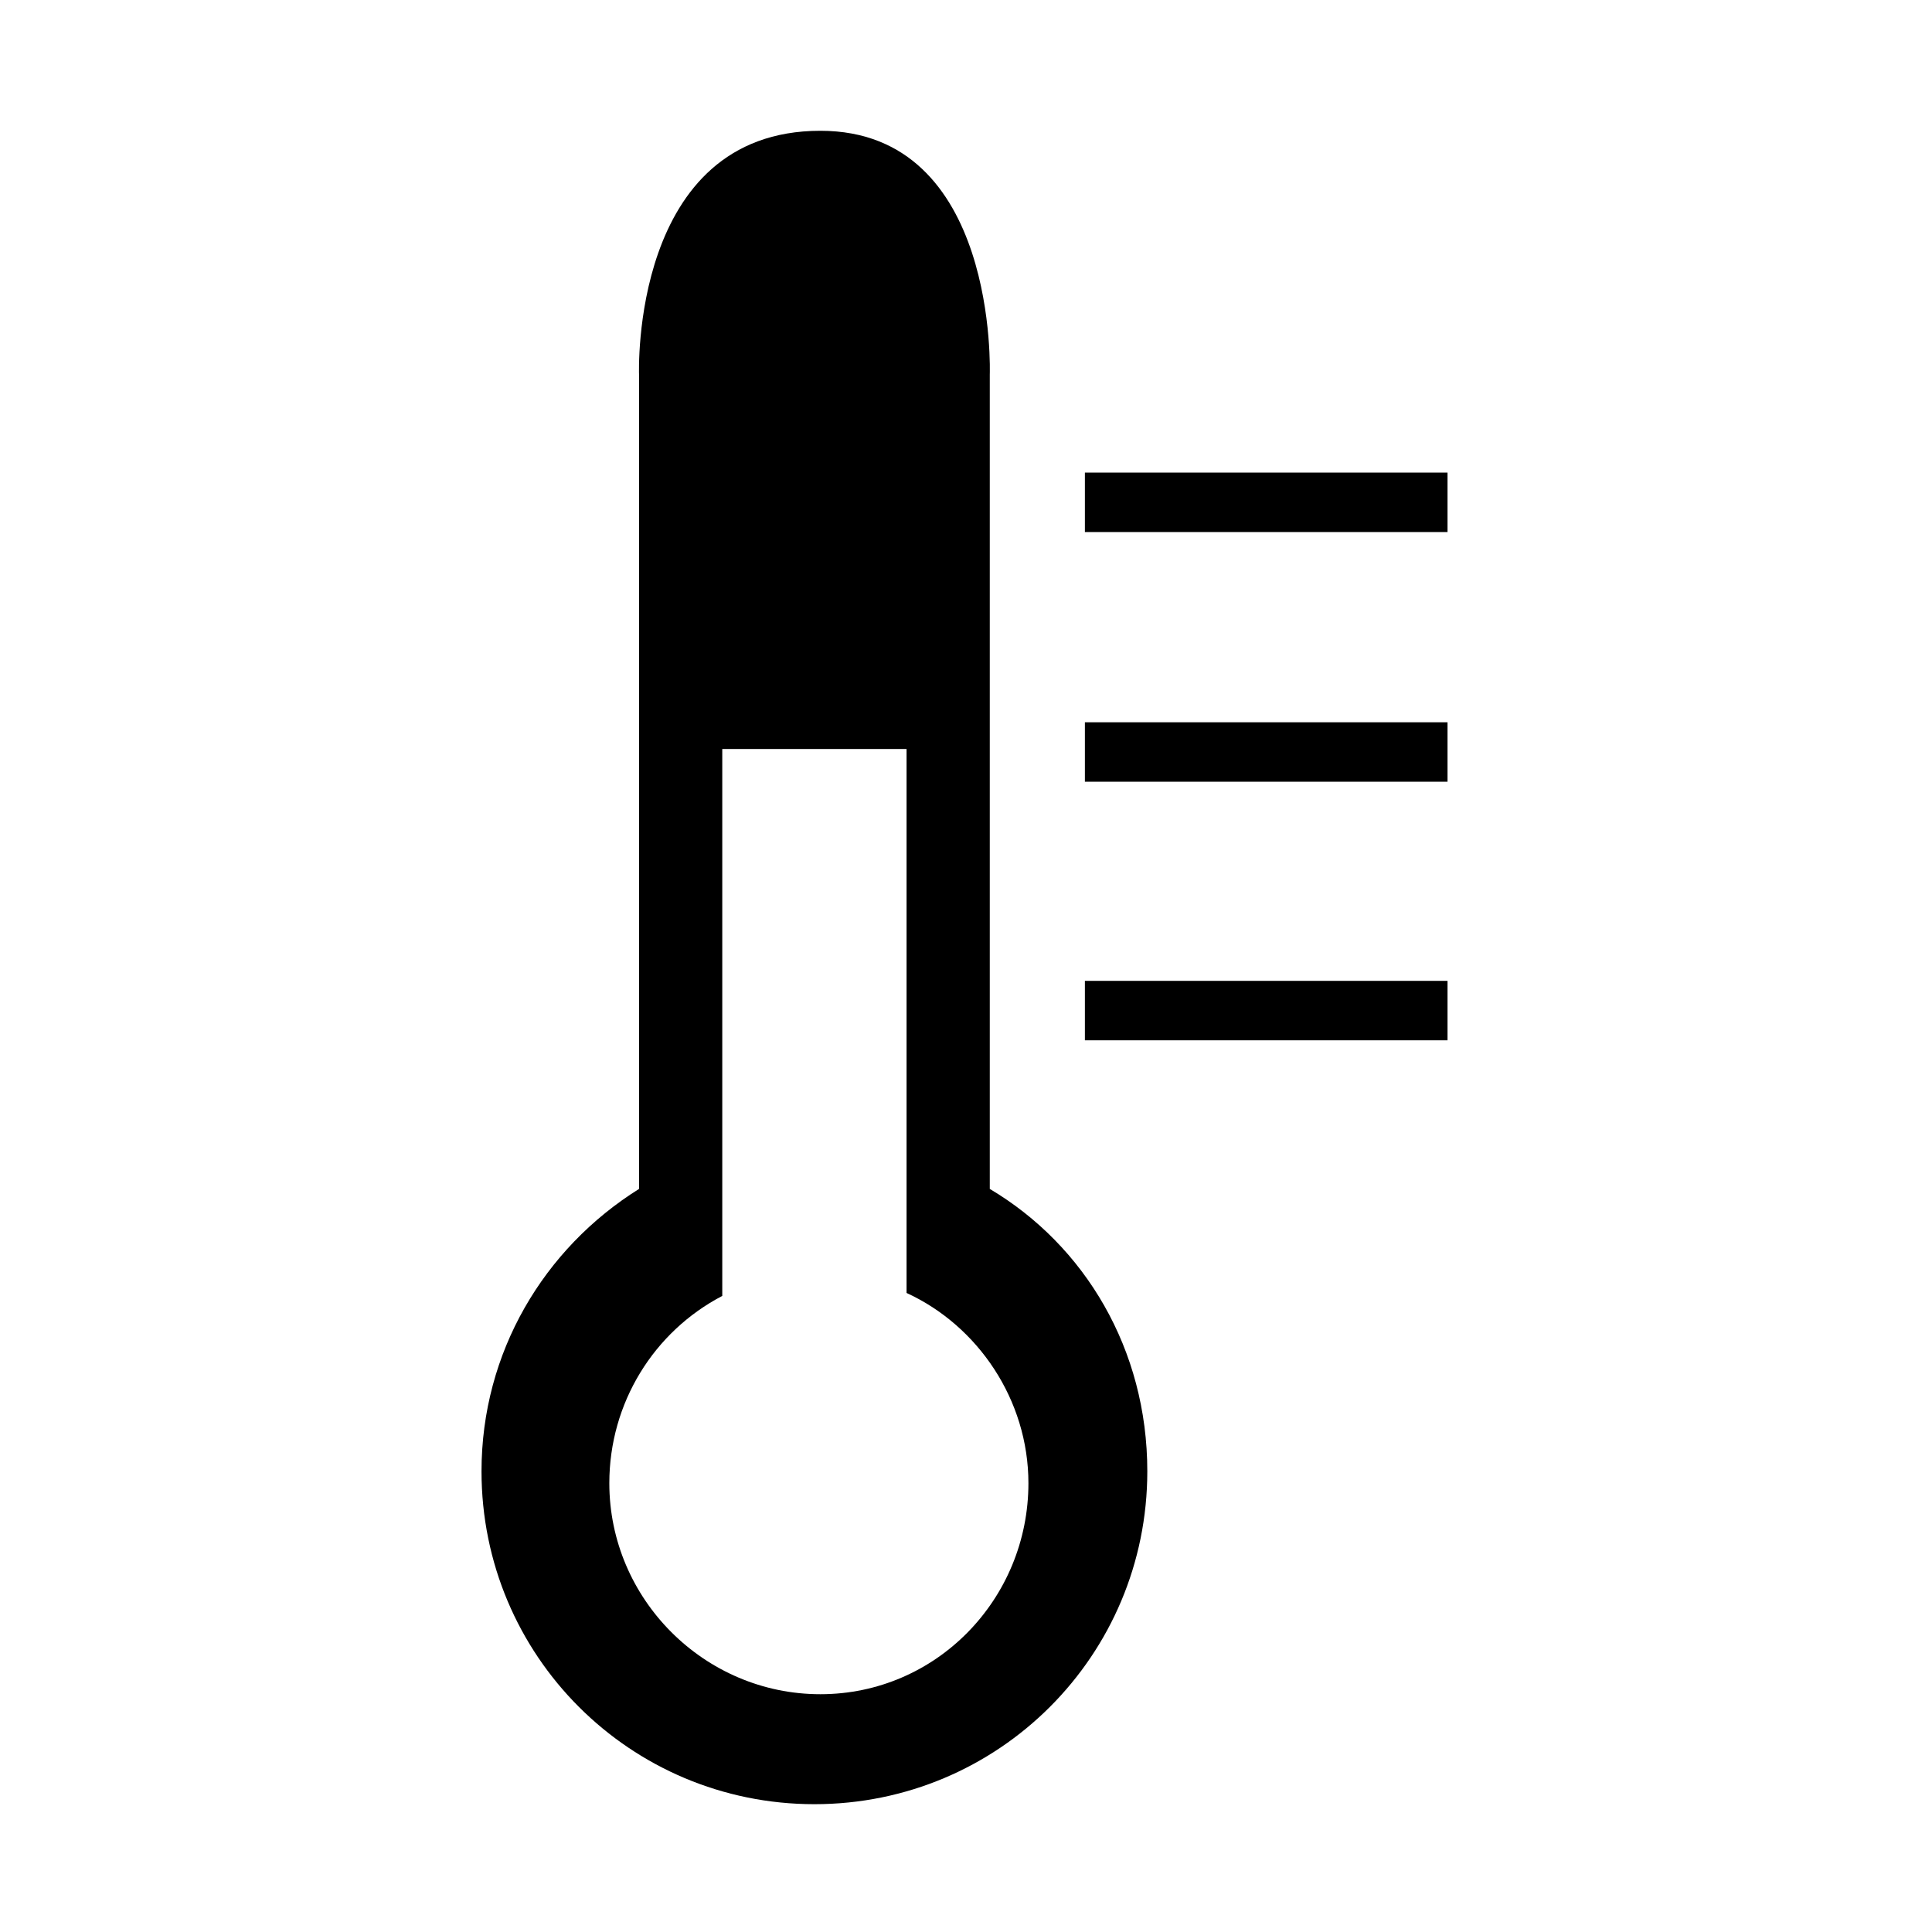 <?xml version="1.0" encoding="utf-8"?>
<!-- Generator: Adobe Illustrator 18.1.1, SVG Export Plug-In . SVG Version: 6.00 Build 0)  -->
<svg version="1.1" id="Layer_1" xmlns="http://www.w3.org/2000/svg" xmlns:xlink="http://www.w3.org/1999/xlink" x="0px" y="0px"
	 viewBox="0 0 65 65" enable-background="new 0 0 65 65" xml:space="preserve">
<g>
	<path d="M33.3,40V12.6c0,0,0.3-8.2-5.7-8.2c-6.4,0-6.1,8.2-6.1,8.2V40c-3.2,2-5.3,5.5-5.3,9.5c0,6.2,5,11.2,11.2,11.2
		c6.2,0,11.2-5,11.2-11.2C38.6,45.4,36.5,41.9,33.3,40z M27.6,57c-3.9,0-7.1-3.2-7.1-7.1c0-2.7,1.5-5.1,3.8-6.3V25.2h6.2v18.3
		c2.4,1.1,4.1,3.6,4.1,6.4C34.6,53.8,31.5,57,27.6,57z"/>
	<rect x="36.5" y="15.9" width="12.2" height="2"/>
	<rect x="36.5" y="24.3" width="12.2" height="2"/>
	<rect x="36.5" y="33" width="12.2" height="2"/>
</g>
</svg>

